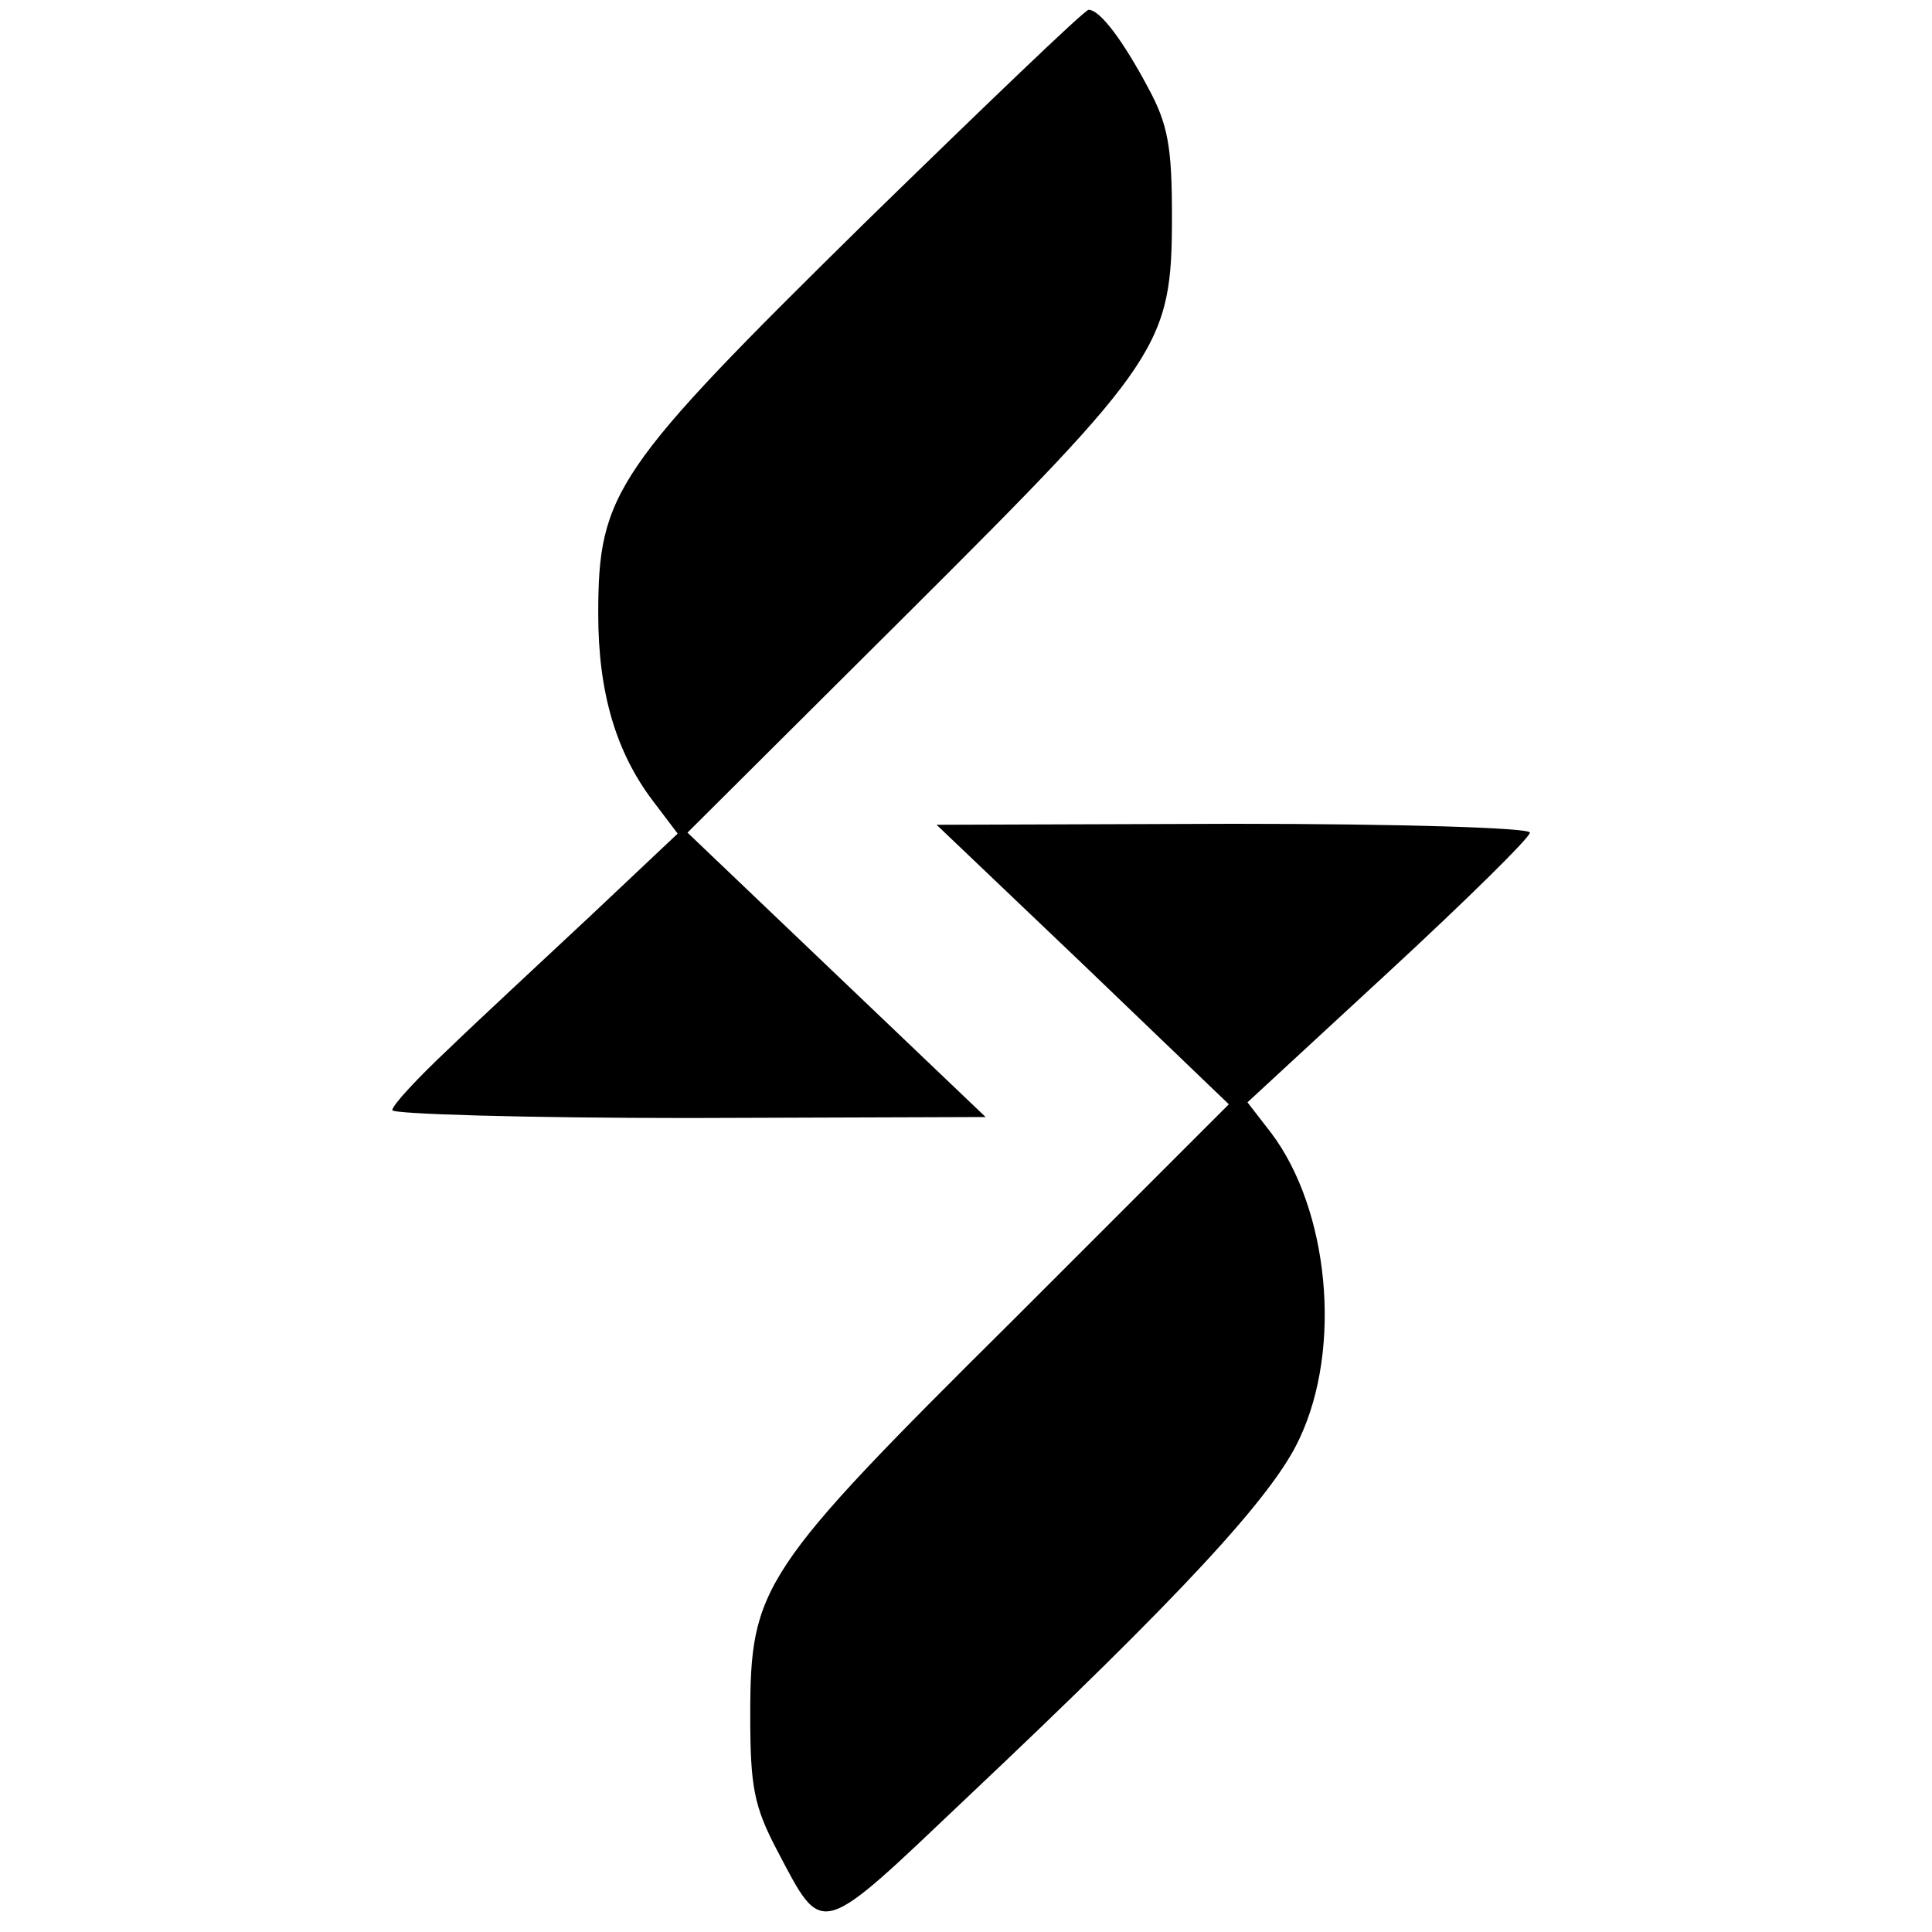 <?xml version="1.0" standalone="no"?>
<!DOCTYPE svg PUBLIC "-//W3C//DTD SVG 20010904//EN"
 "http://www.w3.org/TR/2001/REC-SVG-20010904/DTD/svg10.dtd">
<svg version="1.0" xmlns="http://www.w3.org/2000/svg"
 width="197pt" height="197pt" viewBox="0 0 197 197"
 preserveAspectRatio="xMidYMid meet">
<g transform="translate(0,197) scale(0.1,-0.1)"
fill="#000000" stroke="none">
<path d="M882 1743 c-255 -251 -272 -275 -272 -399 0 -80 18 -141 56 -191 l25
-33 -88 -83 c-48 -45 -114 -106 -145 -136 -32 -30 -58 -58 -58 -63 0 -4 136
-8 303 -8 l302 1 -152 145 -152 145 223 222 c261 260 271 275 271 407 0 70 -4
93 -24 130 -25 47 -49 80 -61 80 -4 0 -106 -98 -228 -217z"/>
<path d="M1104 987 l149 -143 -220 -220 c-258 -256 -268 -272 -268 -404 0 -72
4 -92 27 -136 48 -91 41 -92 195 54 215 203 311 306 338 365 44 93 30 234 -29
312 l-24 31 144 133 c79 73 144 137 144 142 0 5 -134 9 -302 9 l-303 -1 149
-142z"/>
</g>
</svg>
